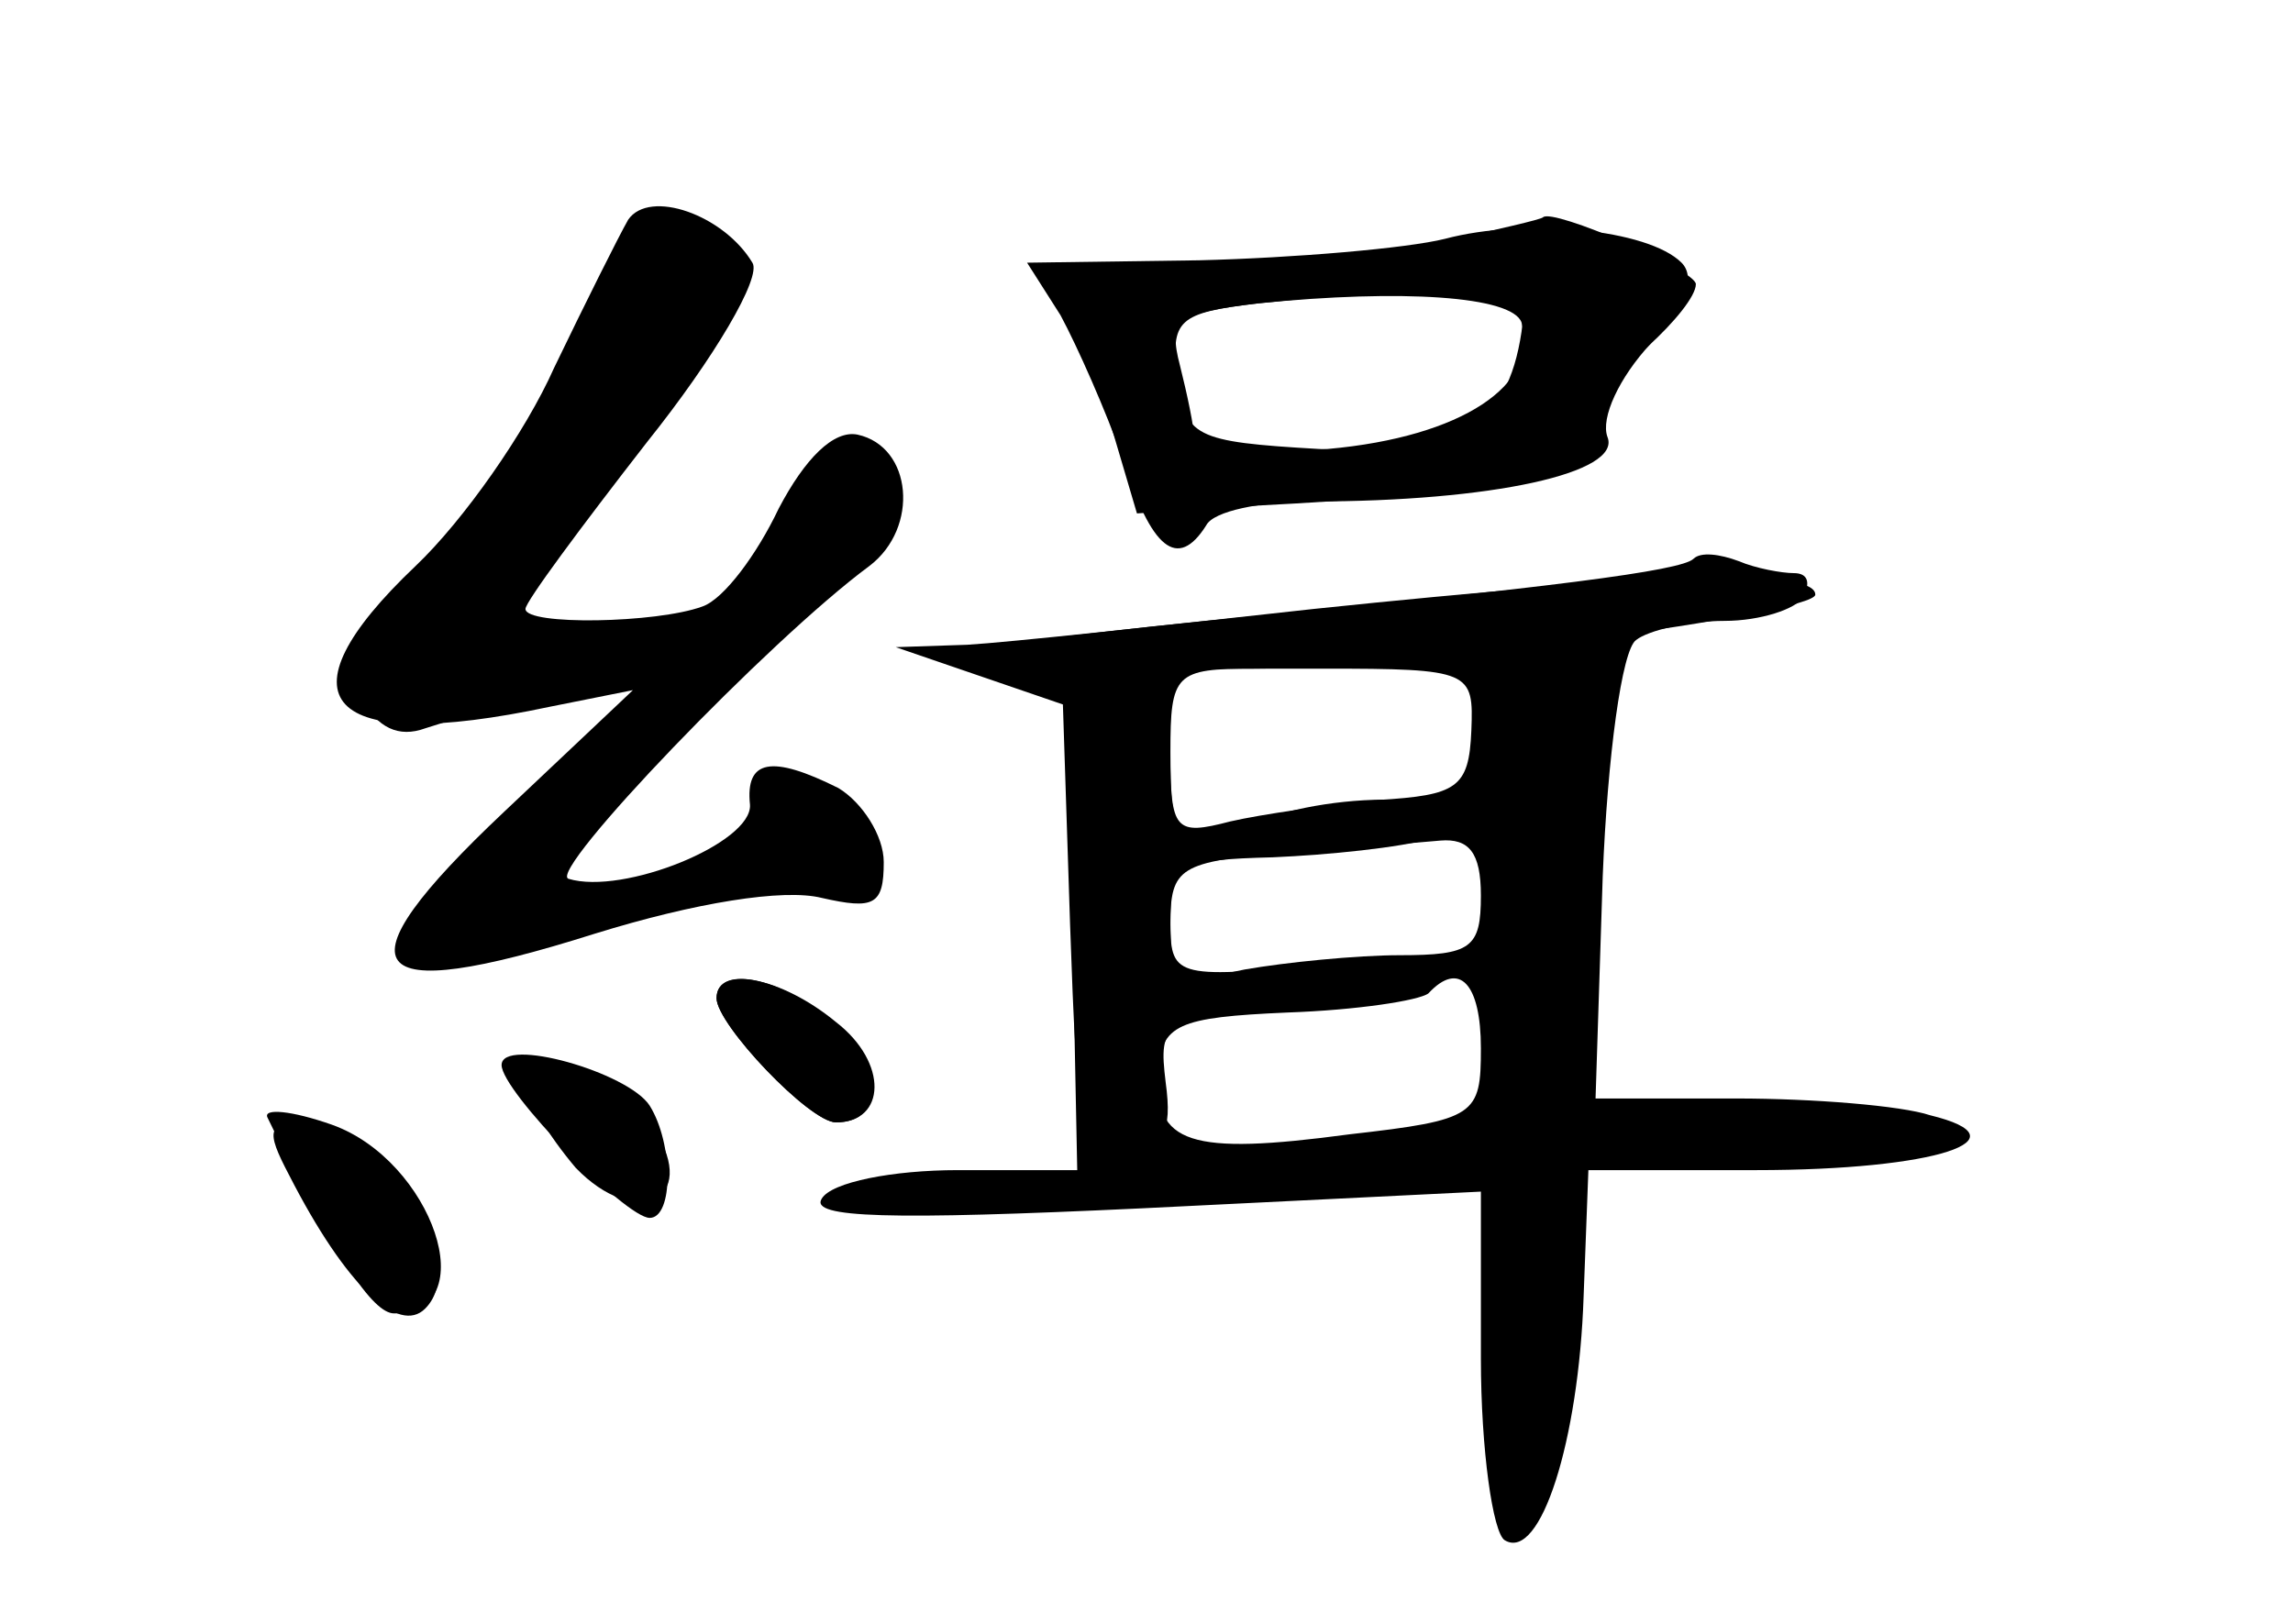 <?xml version="1.0" standalone="no"?>
<!DOCTYPE svg PUBLIC "-//W3C//DTD SVG 20010904//EN"
 "http://www.w3.org/TR/2001/REC-SVG-20010904/DTD/svg10.dtd">
<svg version="1.0" xmlns="http://www.w3.org/2000/svg"
 width="96pt" height="68pt" viewBox="0 0 96 68"
 preserveAspectRatio="xMidYMid meet">
<g transform="translate(0,68) scale(0.1,-0.1)" fill="#000000" stroke="none">
<g id="part-0" class="char-part">
  <path d="M263 588 c-4 -7 -18 -35 -31 -62 -12 -27 -38 -64 -58 -83 -59 -56
-38 -79 56 -59 l35 7 -54 -51 c-71 -67 -60 -82 38 -51 42 13 79 19 95 15 22
-5 26 -3 26 15 0 11 -9 25 -19 31 -28 14 -39 12 -37 -7 1 -16 -53 -38 -76 -31
-9 3 84 100 126 131 21 16 18 50 -5 55 -10 2 -22 -10 -33 -31 -9 -19 -23 -38
-32 -41 -19 -7 -74 -8 -74 -1 0 3 23 34 51 70 28 35 48 69 44 75 -12 20 -43
31 -52 18z"/>
  <path d="M605 579 c-22 -4 -71 -8 -110 -9 -39 0 -64 -4 -57 -8 7 -5 18 -28 25
-53 l13 -44 45 3 c117 6 149 13 149 31 0 10 9 26 20 36 11 10 20 21 20 26 0 6
-60 32 -64 28 -1 -1 -19 -5 -41 -10z m32 -38 c-6 -40 -27 -52 -85 -49 -52 3
-56 5 -59 30 -3 24 0 27 34 31 97 10 113 8 110 -12z"/>
  <path d="M709 446 c-5 -5 -59 -12 -204 -26 -60 -6 -111 -13 -113 -14 -1 -2 10
-6 26 -9 l30 -6 1 -101 2 -100 -50 0 c-27 0 -53 -5 -57 -12 -5 -8 28 -9 134
-4 l142 7 0 -70 c0 -38 5 -73 10 -76 15 -9 31 42 33 102 l2 53 70 0 c76 0 114
13 73 23 -12 4 -49 7 -81 7 l-59 0 3 93 c2 50 8 95 14 99 5 4 22 8 37 8 15 0
30 5 33 10 3 6 2 10 -4 10 -5 0 -16 2 -23 5 -8 3 -16 4 -19 1z m-93 -72 c-1
-24 -6 -27 -39 -29 -21 -2 -49 -6 -62 -9 -23 -6 -25 -4 -25 29 l0 35 64 0 c62
0 63 -1 62 -26z m4 -69 c0 -22 -4 -25 -34 -25 -18 0 -48 -3 -65 -6 -28 -6 -31
-4 -31 19 0 24 4 26 48 30 26 2 55 4 65 5 12 1 17 -5 17 -23z m0 -64 c0 -28
-2 -30 -55 -36 -67 -9 -82 -4 -80 26 1 20 8 23 54 25 29 1 55 5 59 8 13 14 22
4 22 -23z"/>
  <path d="M300 262 c0 -11 39 -52 50 -52 19 0 20 20 0 40 -20 20 -50 27 -50 12z"/>
  <path d="M220 227 c0 -7 10 -23 21 -36 25 -26 52 -14 33 16 -14 22 -54 37 -54
20z"/>
  <path d="M121 188 c24 -47 46 -67 57 -56 20 20 -17 78 -50 78 -16 0 -17 -3 -7
-22z"/>
</g>
<g id="part-1" class="char-part">
  <path d="M245 544 c-10 -26 -37 -67 -61 -92 -36 -37 -42 -48 -33 -64 7 -13 16
-17 27 -13 9 3 36 11 60 18 51 13 57 32 7 23 -48 -9 -45 5 16 75 38 44 49 64
44 79 -12 36 -41 24 -60 -26z"/>
</g>
<g id="part-2" class="char-part">
  <path d="M300 262 c0 -11 39 -52 50 -52 21 0 22 25 0 42 -23 19 -50 24 -50 10z"/>
  <path d="M210 234 c0 -11 52 -64 62 -64 10 0 10 31 0 47 -9 14 -62 29 -62 17z"/>
  <path d="M112 212 c28 -58 44 -82 53 -82 38 0 16 64 -26 79 -17 6 -29 7 -27 3z"/>
</g>
<g id="part-3" class="char-part">
  <path d="M605 580 c-16 -4 -63 -8 -103 -9 l-72 -1 14 -22 c7 -13 19 -40 26
-60 12 -38 23 -47 35 -28 3 6 23 10 44 10 76 0 130 12 124 27 -3 8 5 25 18 39
15 16 19 28 13 34 -14 14 -65 19 -99 10z m32 -35 c8 -26 -25 -48 -81 -53 -31
-2 -56 -1 -56 4 0 5 -3 19 -6 31 -5 19 -1 22 33 26 60 6 106 3 110 -8z"/>
</g>
<g id="part-4" class="char-part">
  <path d="M550 425 c-63 -7 -128 -14 -145 -15 l-30 -1 35 -12 35 -12 3 -92 c3
-86 4 -93 23 -93 16 0 20 5 17 27 -3 25 -1 27 51 30 30 2 60 8 65 14 8 9 -5
10 -51 5 -62 -6 -63 -5 -63 19 0 23 4 25 43 26 23 1 53 4 67 8 l25 7 -26 7
c-14 4 -41 2 -60 -3 -48 -14 -49 -14 -49 25 0 33 2 35 35 35 64 0 235 23 235
31 0 11 -66 9 -210 -6z"/>
</g>
<g id="part-5" class="char-part">
  <path d="M640 383 c0 -16 -2 -16 -10 -3 -8 11 -10 -8 -8 -63 2 -65 5 -76 18
-72 12 5 12 4 3 -6 -9 -9 -10 -16 -1 -26 8 -11 7 -12 -6 -7 -12 5 -15 1 -14
-20 2 -19 7 -25 18 -21 10 3 9 1 -3 -9 -14 -10 -15 -15 -5 -19 11 -5 11 -7 0
-15 -10 -6 -11 -20 -6 -47 6 -32 8 -35 17 -20 15 28 28 205 15 205 -4 0 -8 5
-8 11 0 5 5 7 10 4 6 -4 10 12 10 42 0 35 -3 44 -10 33 -5 -8 -10 -10 -10 -4
0 5 5 15 11 21 12 12 4 33 -12 33 -5 0 -9 -8 -9 -17z"/>
  <path d="M718 210 c-15 -4 -29 -5 -32 -2 -3 3 -6 0 -6 -8 0 -9 9 -11 31 -6 17
3 50 6 73 7 35 1 37 2 16 9 -32 10 -49 10 -82 0z"/>
  <path d="M515 190 c-8 -13 25 -13 45 0 12 8 9 10 -12 10 -15 0 -30 -4 -33 -10z"/>
  <path d="M370 180 c-16 -6 -1 -7 40 -3 36 3 67 7 69 9 8 8 -84 2 -109 -6z"/>
</g>
</g>
</svg>